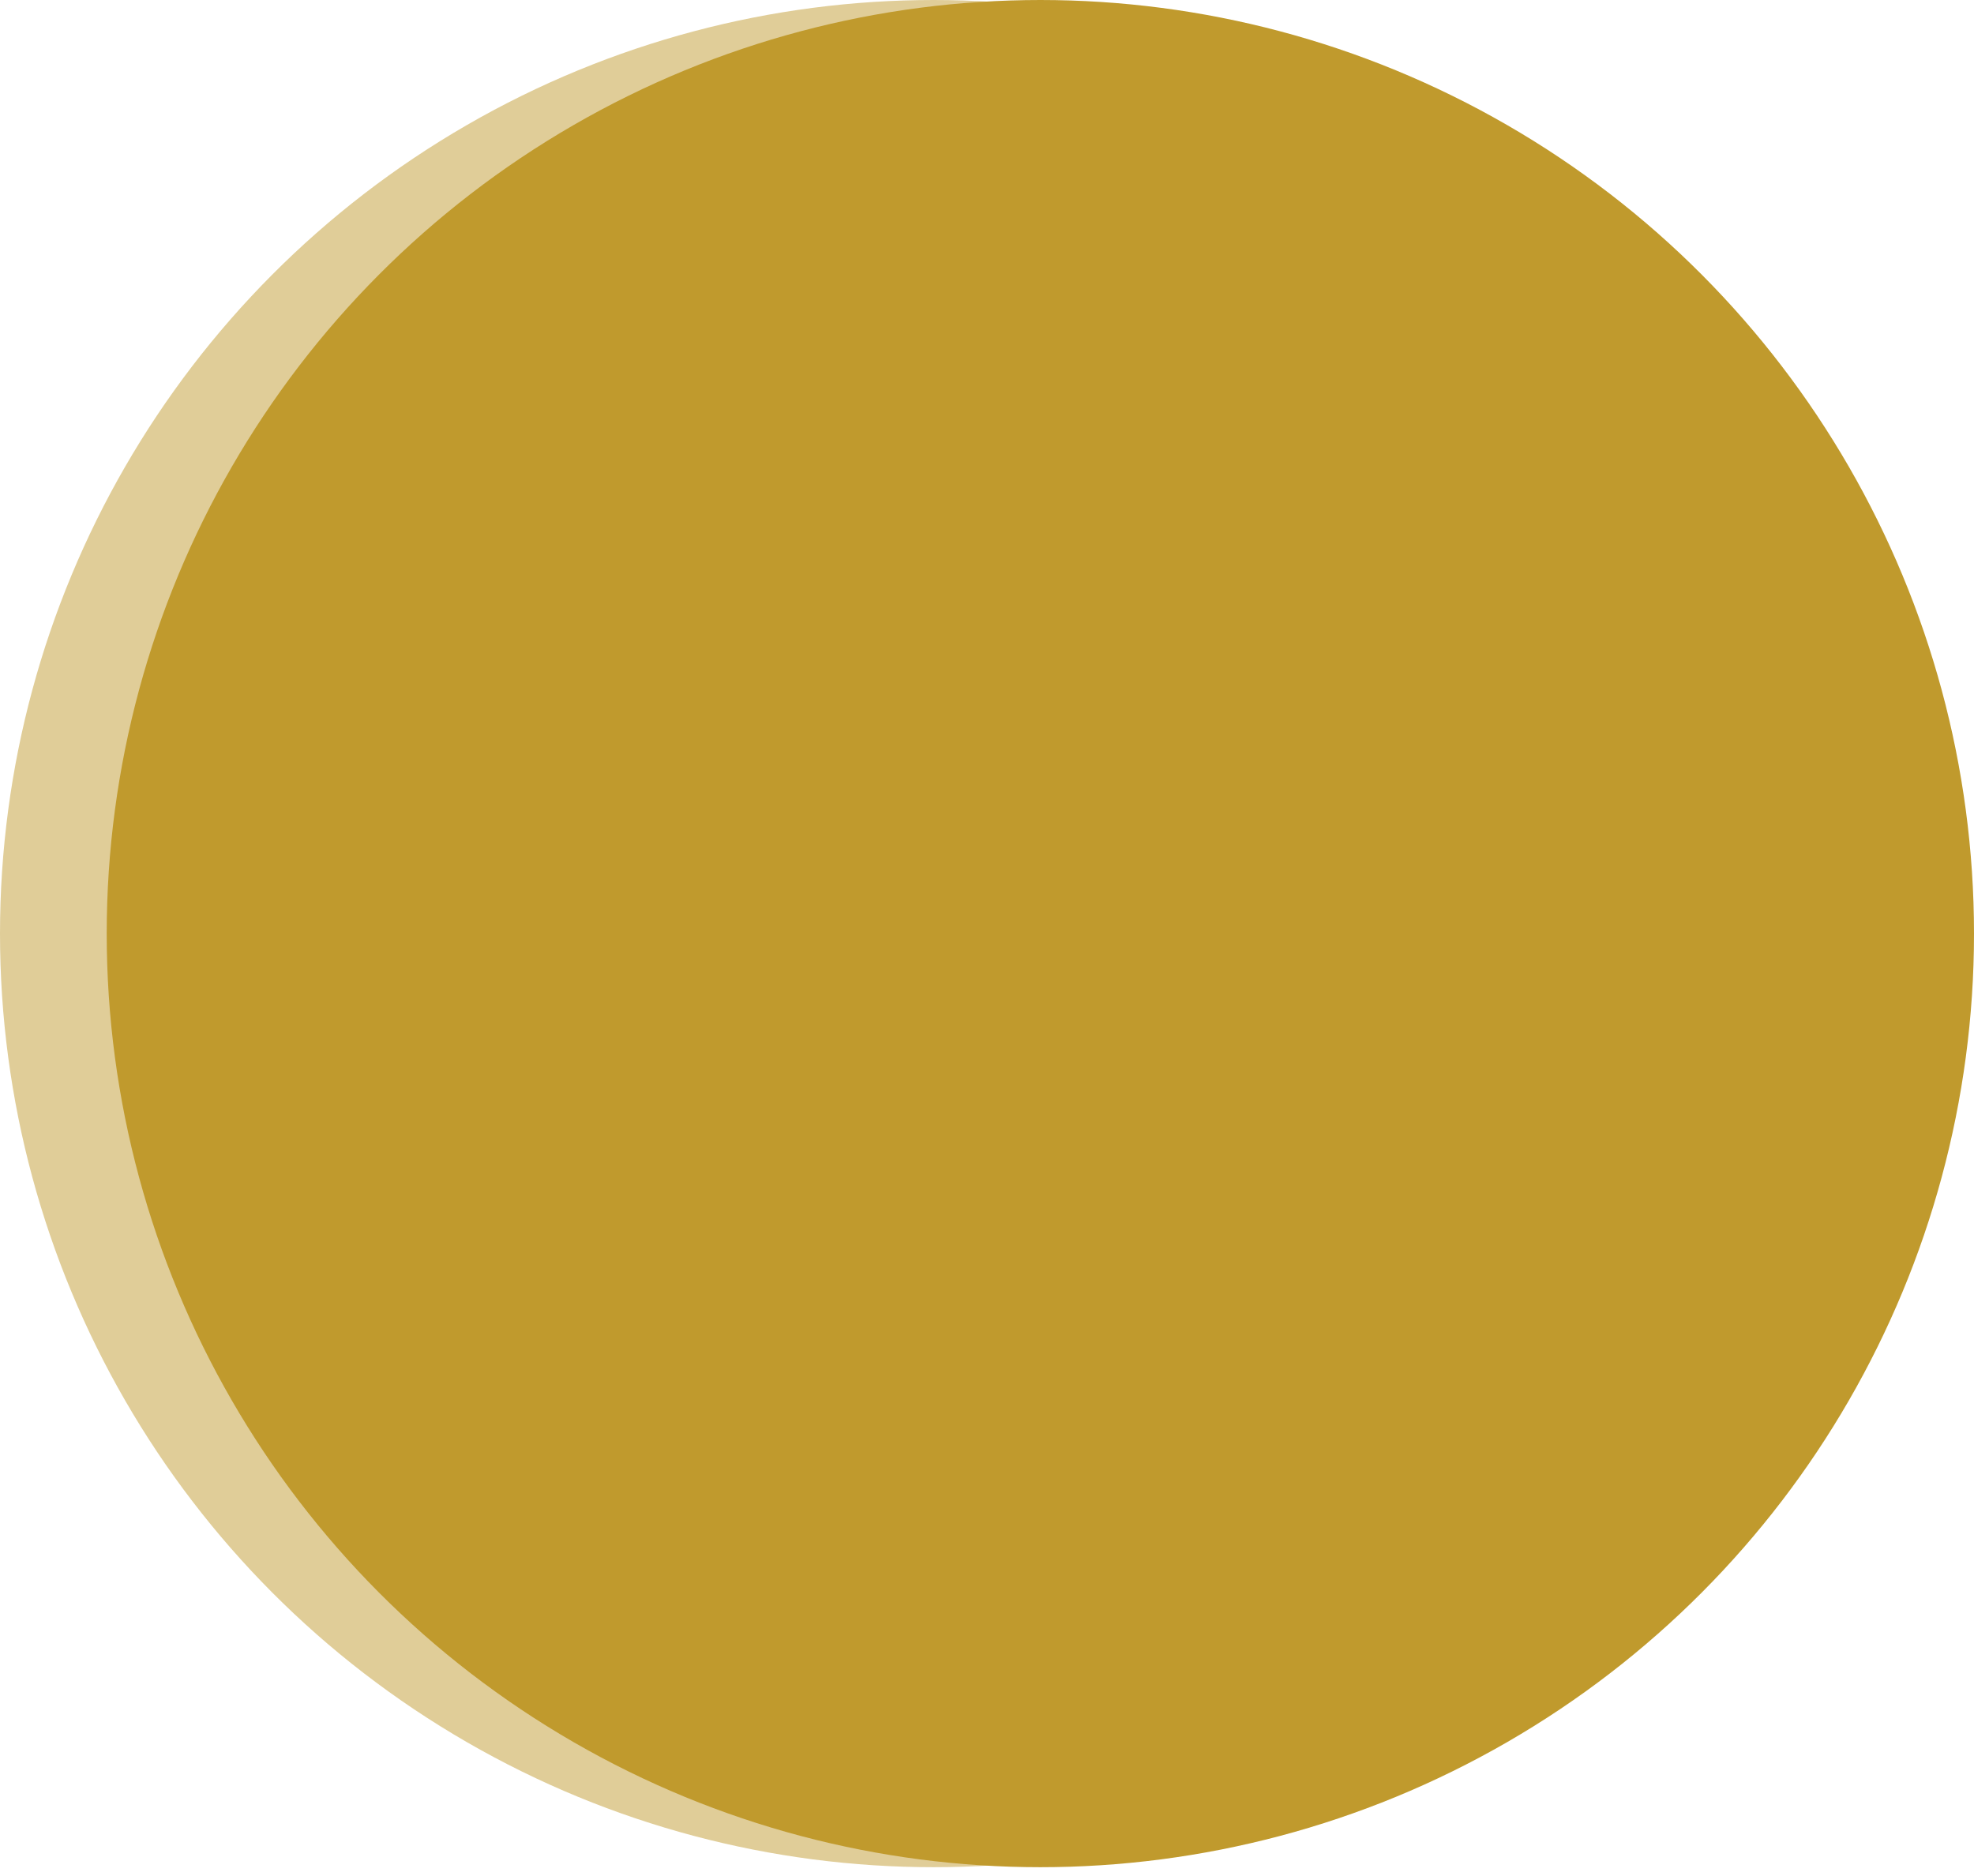 <svg width="201" height="191" viewBox="0 0 201 191" fill="none" xmlns="http://www.w3.org/2000/svg">
<circle r="95.067" transform="matrix(1 0 0 -1 95.067 95.067)" fill="#E0CD98"/>
<circle r="95.067" transform="matrix(1 0 0 -1 105.933 95.067)" fill="#C09A2D"/>
</svg>
